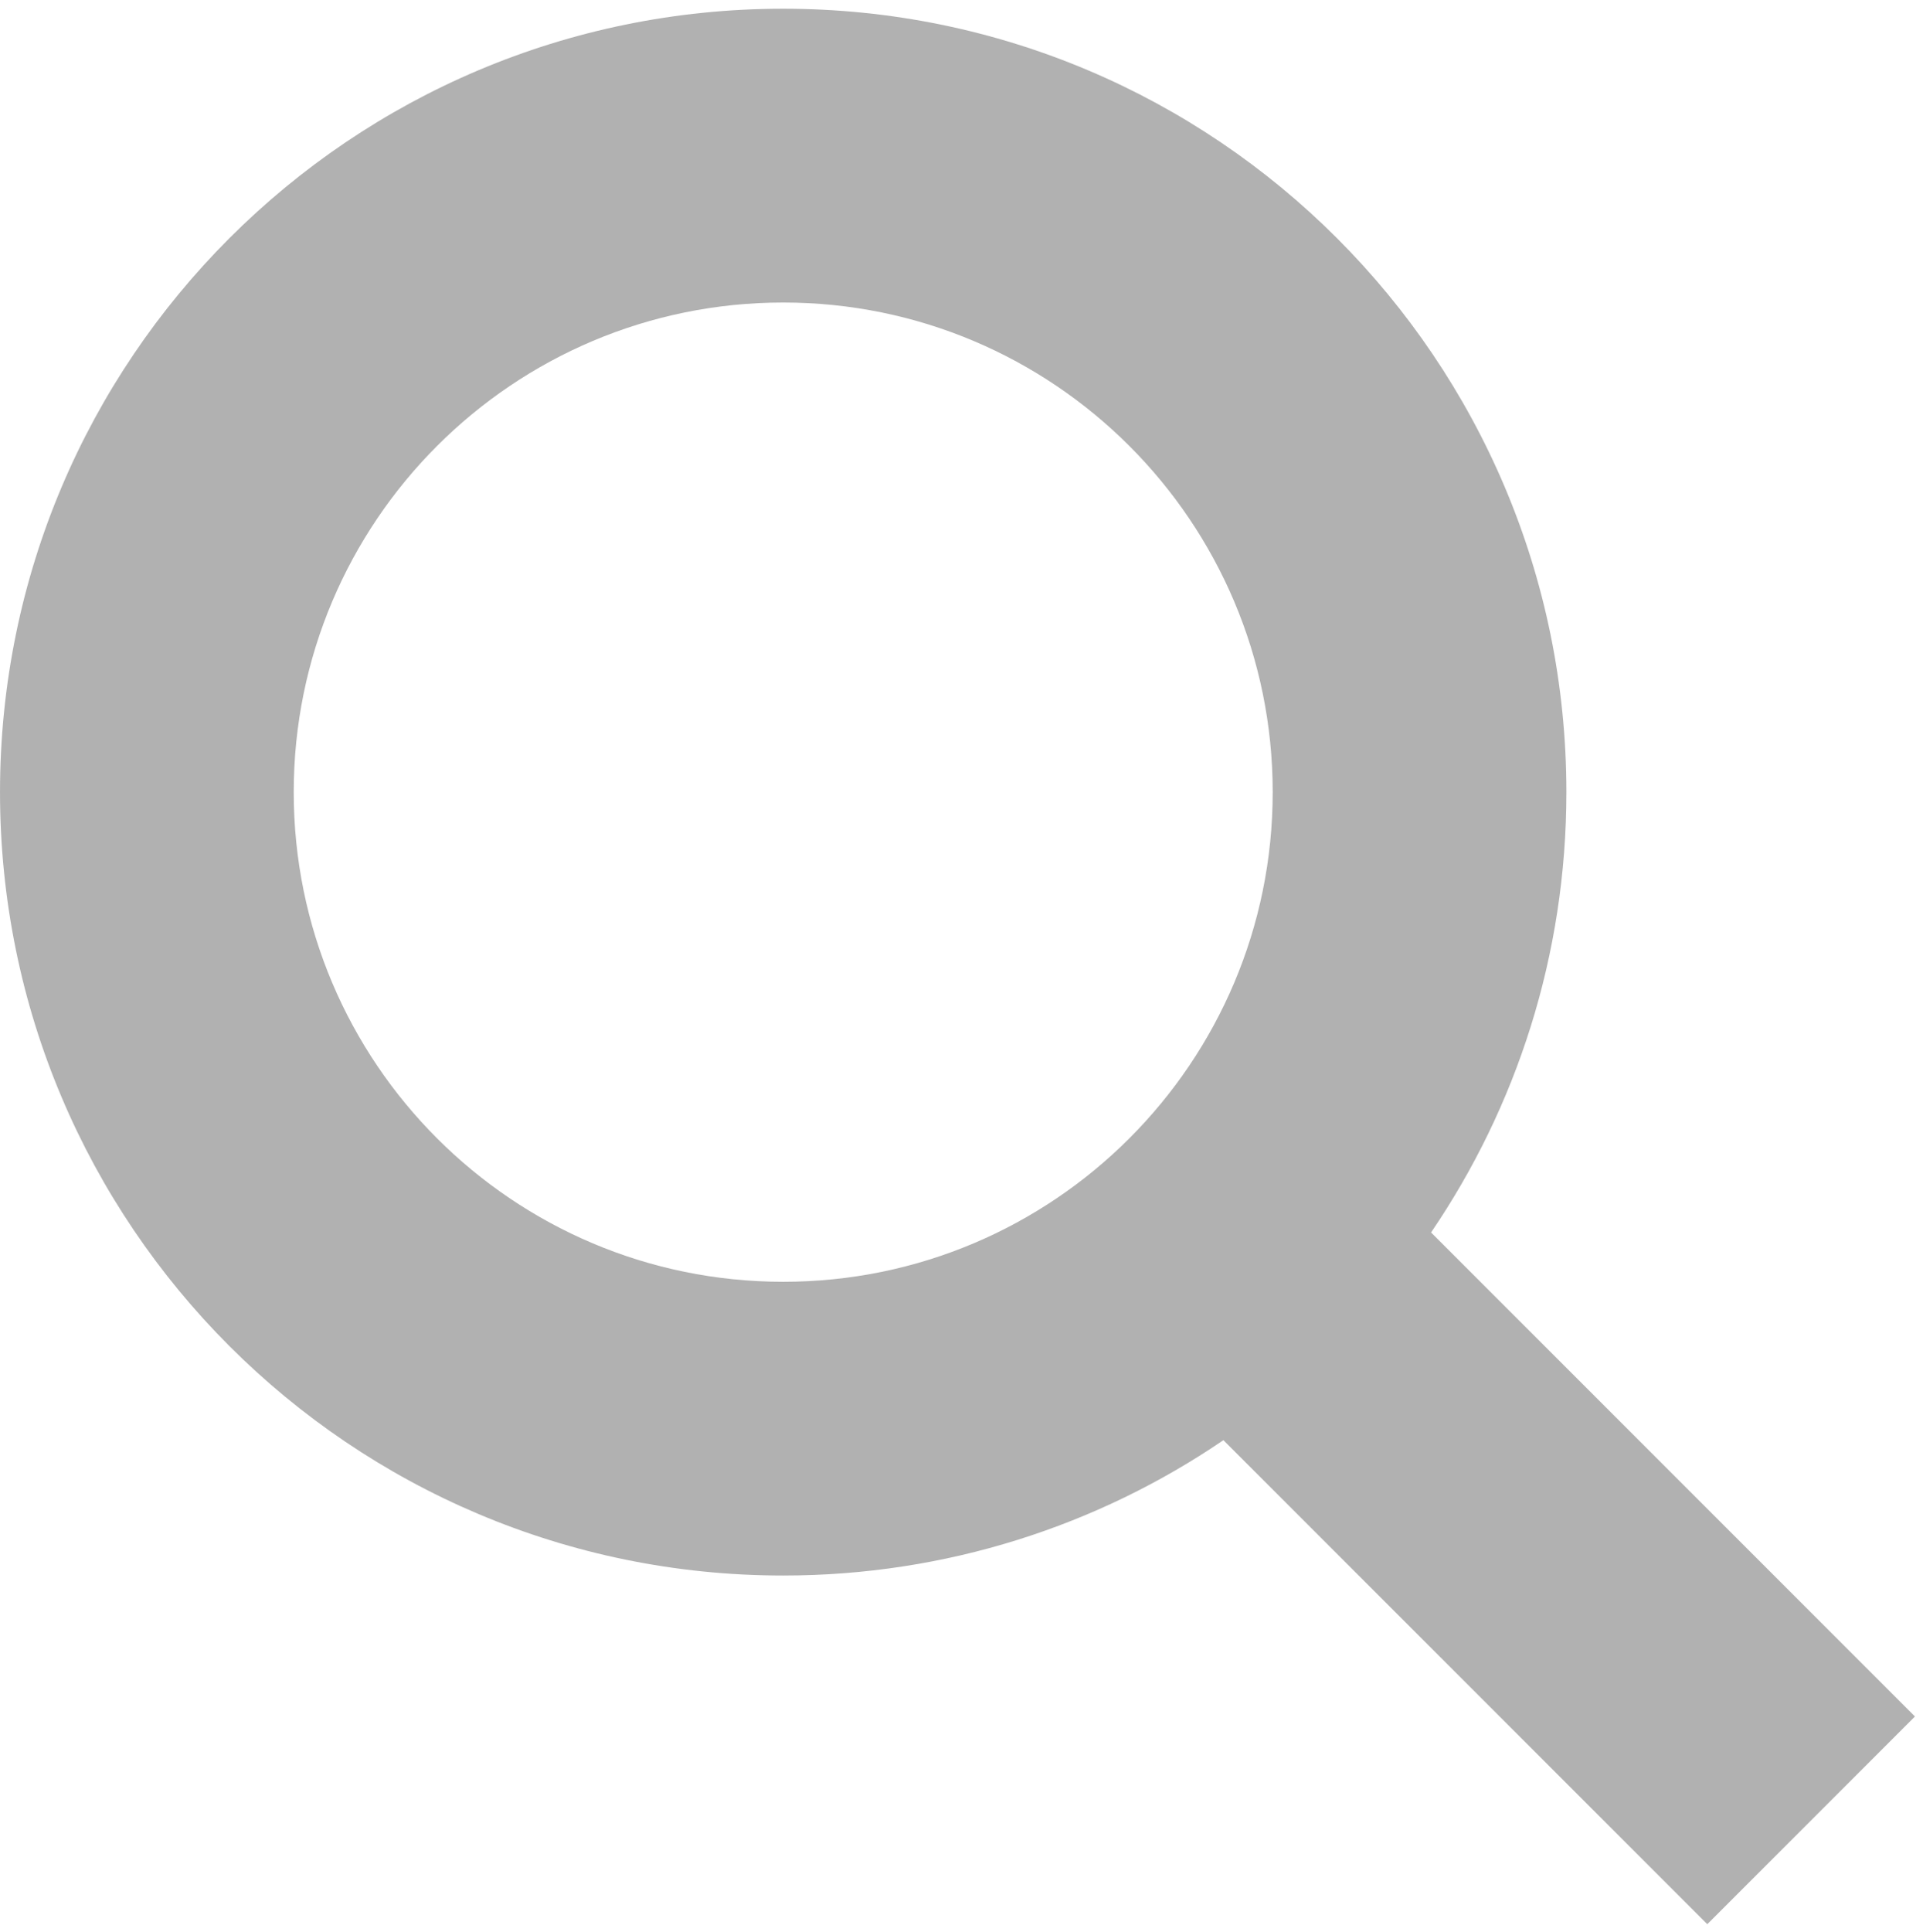 <svg width="220" height="221" viewBox="0 0 220 221" fill="none" xmlns="http://www.w3.org/2000/svg">
<path d="M163.72 140.96L219.079 196.319L195.321 220.077L139.962 164.718C125.61 174.488 108.271 180.198 89.603 180.198C40.119 180.198 0.001 140.085 0.001 90.6C0.001 41.116 40.118 0.998 89.603 0.998C139.087 0.998 179.201 41.115 179.201 90.6C179.201 109.268 173.49 126.608 163.721 140.959L163.72 140.96ZM89.603 146.601C120.529 146.601 145.603 121.527 145.603 90.601C145.603 59.671 120.529 34.601 89.603 34.601C58.673 34.601 33.603 59.671 33.603 90.601C33.603 121.527 58.673 146.601 89.603 146.601Z" fill="#b1b1b1"/>
</svg>
